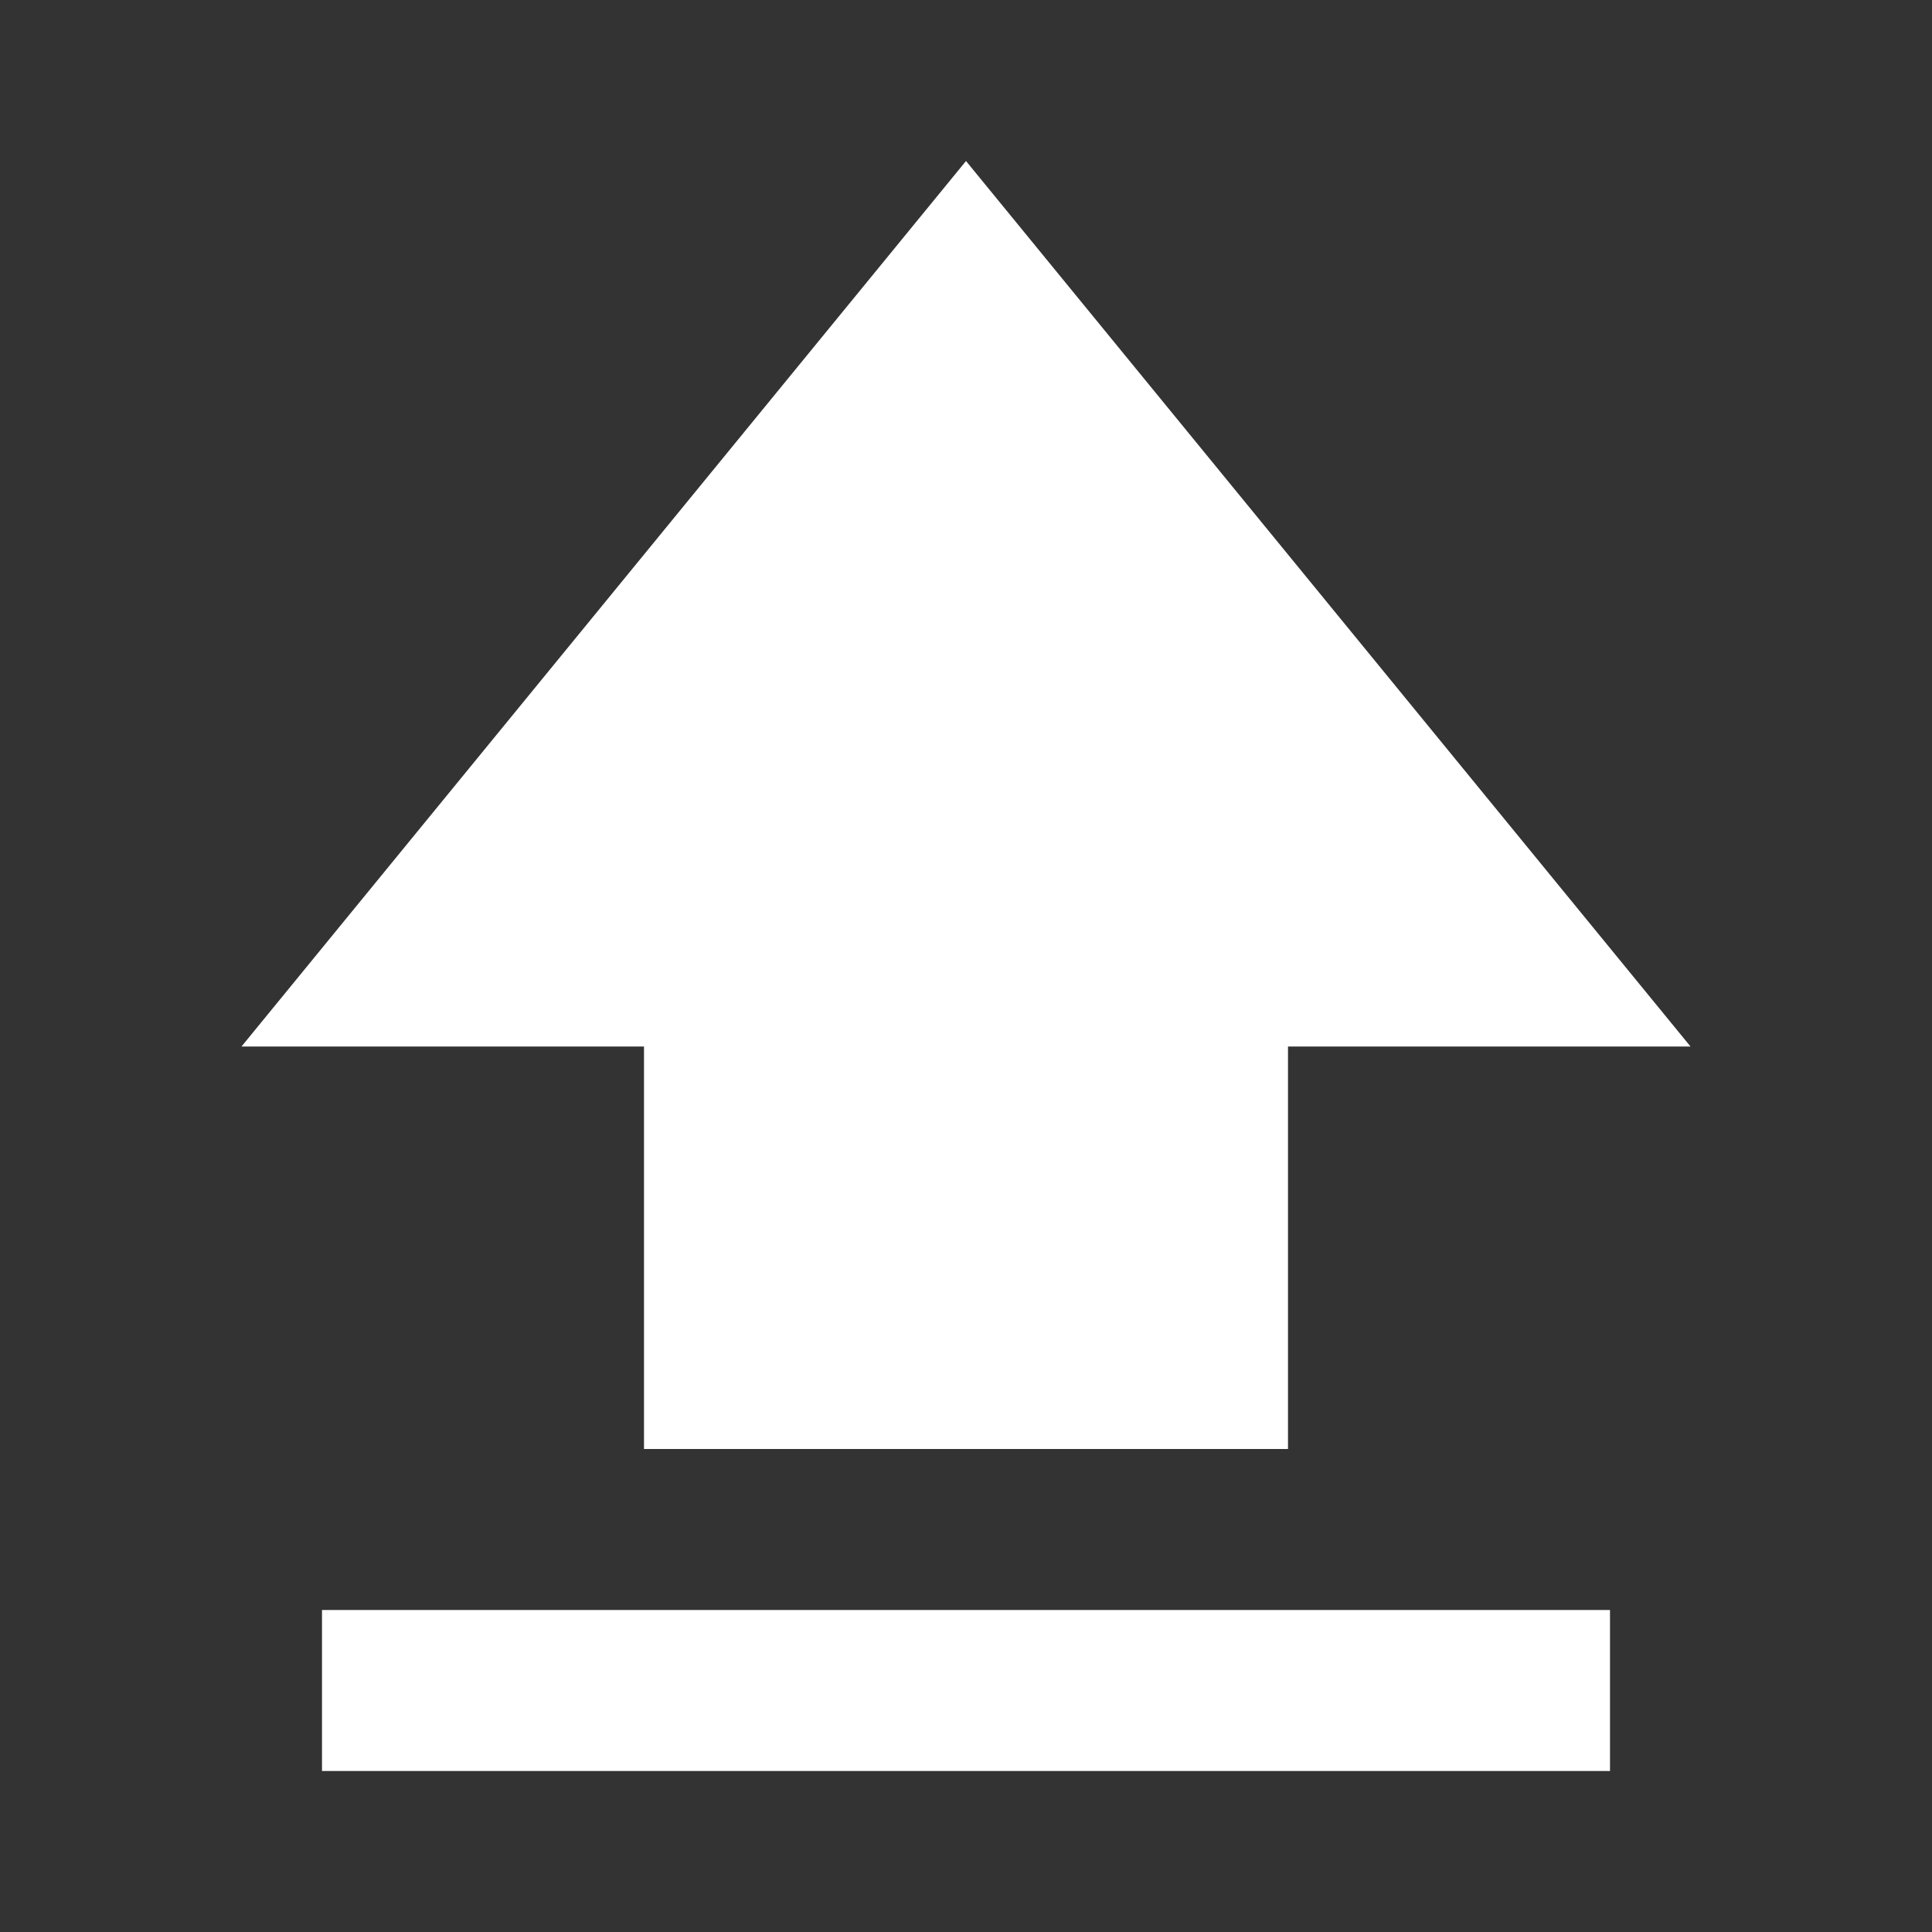 <svg xmlns="http://www.w3.org/2000/svg" width="32" height="32" viewBox="0 0 24 24"><rect x="0" y="0" width="24" height="24" fill="#333333" stroke="none"/><!-- Icon from Material Symbols by Google - https://github.com/google/material-design-icons/blob/master/LICENSE --><path fill="white" d="M8 18v-5H3l9-11l9 11h-5v5zm-4 4v-2h16v2z"/></svg>
